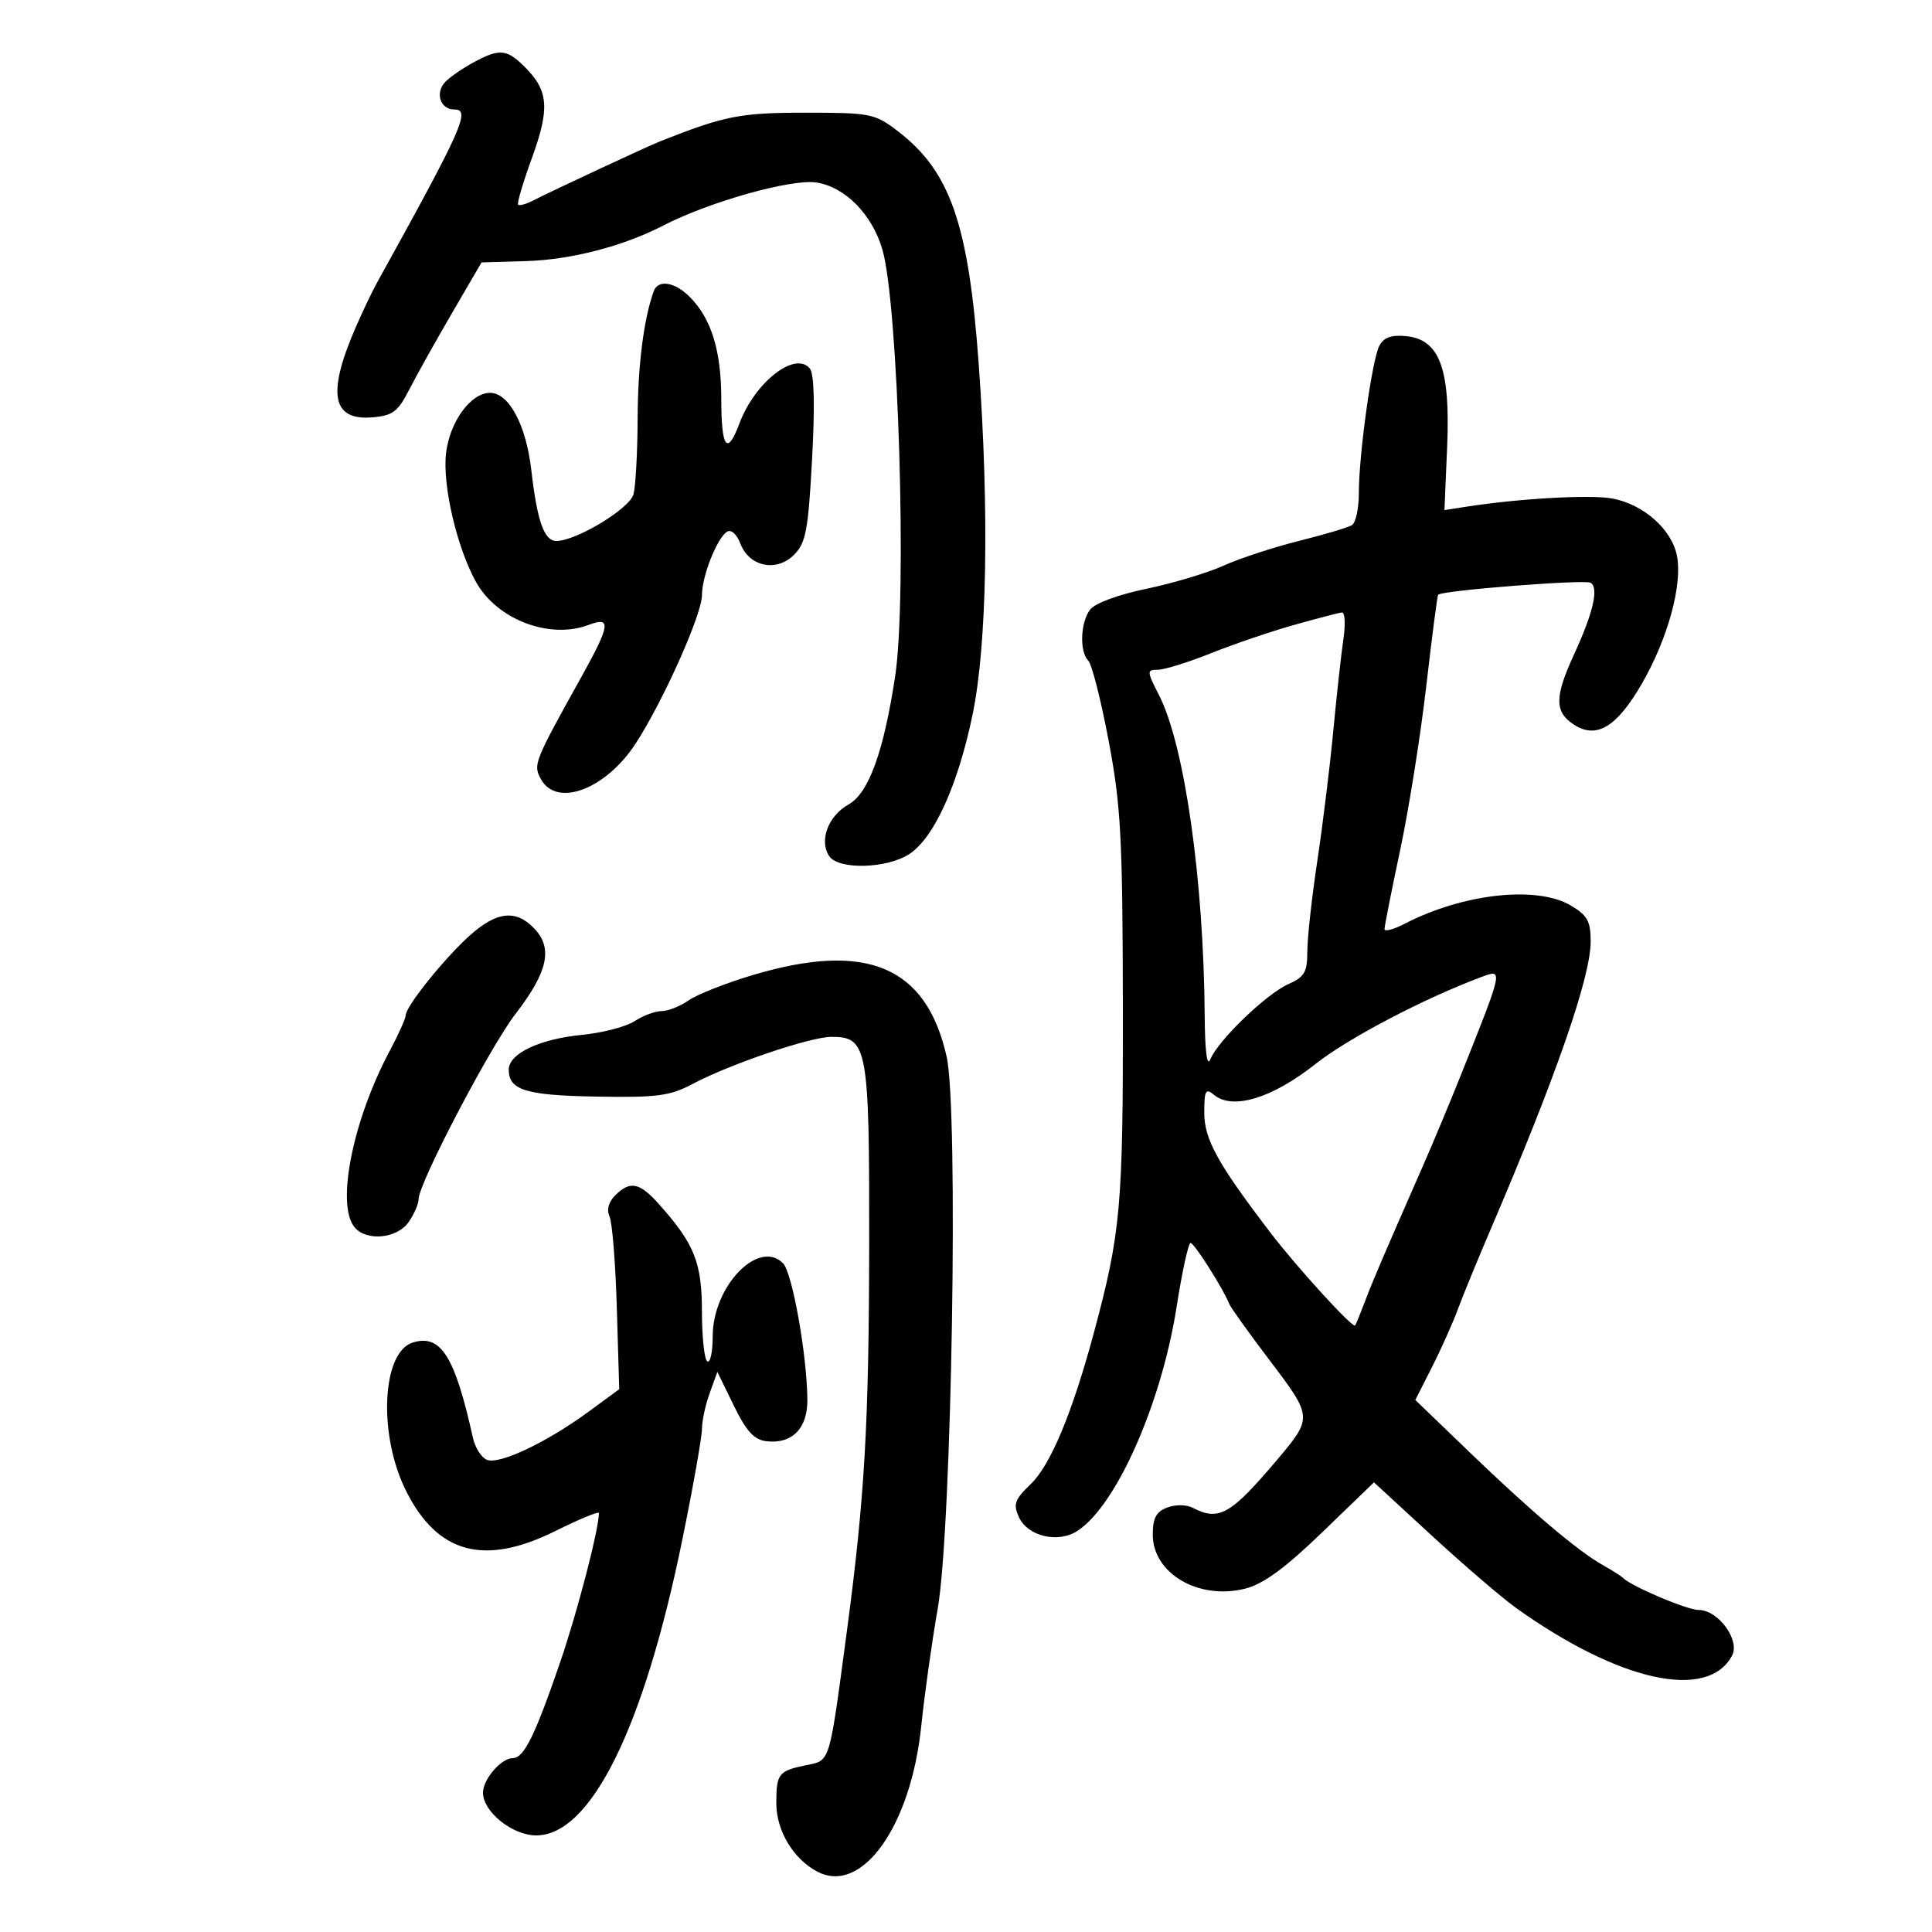 <svg xmlns="http://www.w3.org/2000/svg" width="300" height="300" viewBox="0 0 300 300" version="1.1">
	<path d="M 73.533 9.686 C 71.901 10.569, 69.945 11.912, 69.186 12.671 C 67.508 14.349, 68.335 17, 70.536 17 C 73.130 17, 71.915 19.724, 58.488 44 C 57.728 45.375, 56.230 48.525, 55.160 51 C 50.764 61.165, 51.564 65.326, 57.815 64.806 C 60.981 64.543, 61.788 63.937, 63.546 60.500 C 64.671 58.300, 67.658 52.955, 70.183 48.622 L 74.774 40.744 81.637 40.545 C 88.648 40.342, 96.752 38.246, 103 35.018 C 110.168 31.316, 122.949 27.730, 126.798 28.342 C 131.244 29.049, 135.392 33.257, 137.003 38.697 C 139.501 47.128, 140.872 92.643, 139 105 C 137.222 116.742, 134.890 123.160, 131.763 124.916 C 128.613 126.686, 127.173 130.481, 128.732 132.905 C 130.141 135.096, 137.714 134.910, 141.225 132.598 C 145.062 130.070, 148.773 121.860, 151.037 110.888 C 153.266 100.083, 153.625 79.418, 151.980 56.603 C 150.406 34.768, 147.558 26.579, 139.367 20.331 C 135.833 17.635, 135.150 17.500, 125.078 17.500 C 114.921 17.500, 112.534 17.970, 102.500 21.948 C 100.457 22.758, 85.992 29.500, 82.653 31.199 C 81.637 31.716, 80.645 31.978, 80.449 31.783 C 80.254 31.587, 81.223 28.314, 82.604 24.510 C 85.394 16.823, 85.181 14.090, 81.505 10.414 C 78.696 7.605, 77.568 7.502, 73.533 9.686 M 101.495 45.250 C 99.937 49.656, 99.044 56.759, 99.011 65 C 98.990 70.225, 98.701 75.516, 98.368 76.757 C 97.772 78.981, 89.474 84, 86.393 84 C 84.496 84, 83.412 80.934, 82.503 73 C 81.704 66.017, 79.029 61, 76.106 61 C 73.086 61, 69.809 65.515, 69.254 70.442 C 68.697 75.384, 70.958 85.053, 73.912 90.363 C 77.172 96.220, 85.361 99.334, 91.435 97.025 C 94.944 95.690, 94.756 97.059, 90.339 105 C 82.935 118.307, 82.774 118.710, 83.964 120.933 C 86.411 125.505, 94.145 122.567, 98.812 115.292 C 103.118 108.581, 109 95.371, 109 92.412 C 109 89.455, 111.349 83.520, 112.900 82.562 C 113.537 82.168, 114.411 82.951, 114.967 84.412 C 116.331 88, 120.562 88.882, 123.296 86.149 C 125.138 84.306, 125.498 82.395, 126.100 71.267 C 126.550 62.927, 126.430 58.059, 125.754 57.227 C 123.488 54.444, 117.230 59.320, 114.818 65.750 C 112.911 70.833, 112 69.611, 112 61.968 C 112 54.452, 110.454 49.454, 107.088 46.088 C 104.748 43.748, 102.163 43.361, 101.495 45.250 M 214.184 53.692 C 213.047 55.857, 211 70.584, 211 76.600 C 211 78.955, 210.518 81.180, 209.930 81.543 C 209.341 81.907, 205.629 83.012, 201.680 83.999 C 197.731 84.986, 192.475 86.711, 190 87.832 C 187.525 88.953, 182.125 90.572, 178 91.429 C 173.568 92.350, 169.989 93.682, 169.250 94.685 C 167.753 96.718, 167.608 101.208, 168.994 102.594 C 169.541 103.141, 170.963 108.744, 172.153 115.044 C 174.060 125.143, 174.321 130.054, 174.358 156.500 C 174.401 187.361, 174.038 191.415, 169.843 207 C 166.505 219.401, 163.118 227.513, 160.050 230.452 C 157.563 232.835, 157.301 233.566, 158.212 235.567 C 159.583 238.574, 164.305 239.685, 167.321 237.709 C 173.370 233.746, 180.367 217.907, 182.714 202.865 C 183.560 197.439, 184.533 193.003, 184.876 193.008 C 185.447 193.015, 189.969 200.149, 190.893 202.500 C 191.109 203.050, 193.970 207.039, 197.251 211.364 C 203.810 220.013, 203.820 220.148, 198.375 226.598 C 191.103 235.213, 189.271 236.258, 185.184 234.118 C 184.243 233.625, 182.508 233.611, 181.250 234.086 C 179.532 234.735, 179 235.730, 179 238.293 C 179 244.349, 186.148 248.511, 193.390 246.673 C 196.180 245.965, 199.578 243.475, 205.318 237.931 L 213.346 230.179 222.423 238.536 C 227.415 243.132, 233.300 248.176, 235.500 249.745 C 251.473 261.132, 265.179 264.139, 268.955 257.084 C 270.235 254.693, 266.811 250, 263.787 250 C 261.966 250, 253.337 246.340, 252 245.001 C 251.725 244.725, 250.303 243.825, 248.840 243 C 244.974 240.820, 237.669 234.626, 228.135 225.444 L 219.770 217.387 222.365 212.267 C 223.792 209.451, 225.593 205.426, 226.368 203.324 C 227.143 201.221, 229.417 195.675, 231.421 191 C 241.570 167.328, 247 151.712, 247 146.195 C 247 143.047, 246.493 142.132, 243.900 140.600 C 238.627 137.485, 227.202 138.741, 218.128 143.434 C 216.408 144.323, 214.994 144.702, 214.986 144.276 C 214.979 143.849, 216.072 138.325, 217.417 132 C 218.761 125.675, 220.584 114.221, 221.468 106.546 C 222.351 98.872, 223.185 92.481, 223.321 92.346 C 223.989 91.678, 246.102 89.945, 246.986 90.491 C 248.293 91.299, 247.403 95.134, 244.387 101.688 C 241.384 108.215, 241.382 110.549, 244.377 112.511 C 247.889 114.812, 251.051 112.913, 254.947 106.163 C 258.957 99.215, 261.256 90.881, 260.409 86.365 C 259.635 82.243, 255.244 78.324, 250.375 77.411 C 247.031 76.783, 236.042 77.390, 227.897 78.651 L 224.294 79.209 224.713 69.354 C 225.228 57.226, 223.540 52.698, 218.316 52.192 C 216.048 51.972, 214.860 52.403, 214.184 53.692 M 201 97.023 C 197.425 98.027, 191.602 100.007, 188.060 101.424 C 184.519 102.841, 180.797 104, 179.790 104 C 178.049 104, 178.059 104.195, 179.989 107.979 C 183.933 115.710, 186.912 136.636, 187.063 157.672 C 187.104 163.268, 187.426 165.763, 187.943 164.488 C 189.130 161.563, 196.640 154.327, 200.061 152.813 C 202.562 151.706, 203 150.951, 203 147.749 C 203 145.680, 203.694 139.377, 204.543 133.743 C 205.392 128.110, 206.511 119, 207.031 113.500 C 207.551 108, 208.258 101.588, 208.602 99.250 C 208.946 96.912, 208.838 95.045, 208.364 95.099 C 207.889 95.154, 204.575 96.020, 201 97.023 M 72.919 145.288 C 68.996 148.806, 63 156.281, 63 157.652 C 63 158.127, 61.880 160.621, 60.510 163.193 C 54.763 173.989, 52.157 187.074, 55.058 190.569 C 56.899 192.788, 61.649 192.340, 63.443 189.777 C 64.299 188.555, 65 186.948, 65 186.205 C 65 183.752, 76.071 162.594, 80.063 157.419 C 85.044 150.961, 85.873 147.285, 83.030 144.250 C 80.149 141.175, 77.162 141.481, 72.919 145.288 M 116.908 151.401 C 112.732 152.646, 108.245 154.416, 106.935 155.333 C 105.626 156.250, 103.739 157, 102.742 157 C 101.745 157, 99.855 157.704, 98.542 158.564 C 97.229 159.425, 93.533 160.385, 90.327 160.698 C 83.769 161.339, 79 163.610, 79 166.093 C 79 169.281, 81.634 170.088, 92.657 170.279 C 102.080 170.442, 104.035 170.182, 107.583 168.298 C 113.366 165.227, 125.839 161, 129.118 161 C 134.710 161, 135.003 162.607, 134.966 192.973 C 134.932 221.180, 134.278 232.511, 131.475 253.500 C 128.729 274.060, 128.953 273.327, 125.199 274.094 C 120.883 274.976, 120.545 275.405, 120.545 280.018 C 120.545 284.316, 123.251 288.770, 127.024 290.681 C 133.902 294.164, 141.448 283.508, 143.047 268.054 C 143.554 263.149, 144.705 254.942, 145.604 249.818 C 147.798 237.314, 148.853 172.392, 146.998 164.102 C 143.853 150.046, 134.576 146.130, 116.908 151.401 M 230 151.720 C 221.012 155.088, 209.306 161.231, 204.236 165.240 C 197.525 170.548, 191.398 172.405, 188.510 170.008 C 187.206 168.926, 187 169.304, 187 172.777 C 187 176.919, 189.053 180.642, 197.281 191.417 C 201.410 196.824, 210.073 206.312, 210.429 205.815 C 210.553 205.642, 211.254 203.925, 211.986 202 C 213.256 198.659, 214.515 195.718, 220.971 181 C 222.539 177.425, 225.171 171.125, 226.818 167 C 233.488 150.305, 233.463 150.422, 230 151.720 M 95.514 185.629 C 94.494 186.649, 94.170 187.864, 94.647 188.879 C 95.066 189.771, 95.576 196.174, 95.781 203.109 L 96.153 215.717 91.327 219.255 C 84.890 223.972, 77.580 227.436, 75.636 226.691 C 74.769 226.358, 73.782 224.829, 73.443 223.293 C 70.630 210.564, 68.434 207.093, 64.070 208.478 C 59.275 210, 58.707 222.829, 63.050 231.502 C 67.941 241.270, 75.198 243.219, 86.250 237.731 C 89.963 235.887, 93 234.631, 93 234.940 C 93 237.428, 89.678 250.231, 87.018 258 C 83.066 269.538, 81.361 273, 79.629 273 C 77.824 273, 75 276.278, 75 278.374 C 75 281.332, 79.571 285, 83.258 285 C 91.754 285, 99.994 268.308, 105.969 238.993 C 107.636 230.814, 109 223.114, 109 221.882 C 109 220.650, 109.538 218.154, 110.196 216.335 L 111.392 213.028 113.946 218.264 C 115.892 222.254, 117.095 223.570, 119.001 223.792 C 122.985 224.258, 125.398 221.824, 125.368 217.369 C 125.321 210.444, 123.029 197.600, 121.582 196.153 C 117.775 192.346, 110.667 199.743, 110.667 207.511 C 110.667 209.932, 110.292 211.680, 109.833 211.397 C 109.375 211.114, 108.998 207.646, 108.996 203.691 C 108.992 196.057, 107.846 193.177, 102.364 187.025 C 99.308 183.594, 97.846 183.296, 95.514 185.629" stroke="none" fill="black" fill-rule="evenodd"/>
</svg>